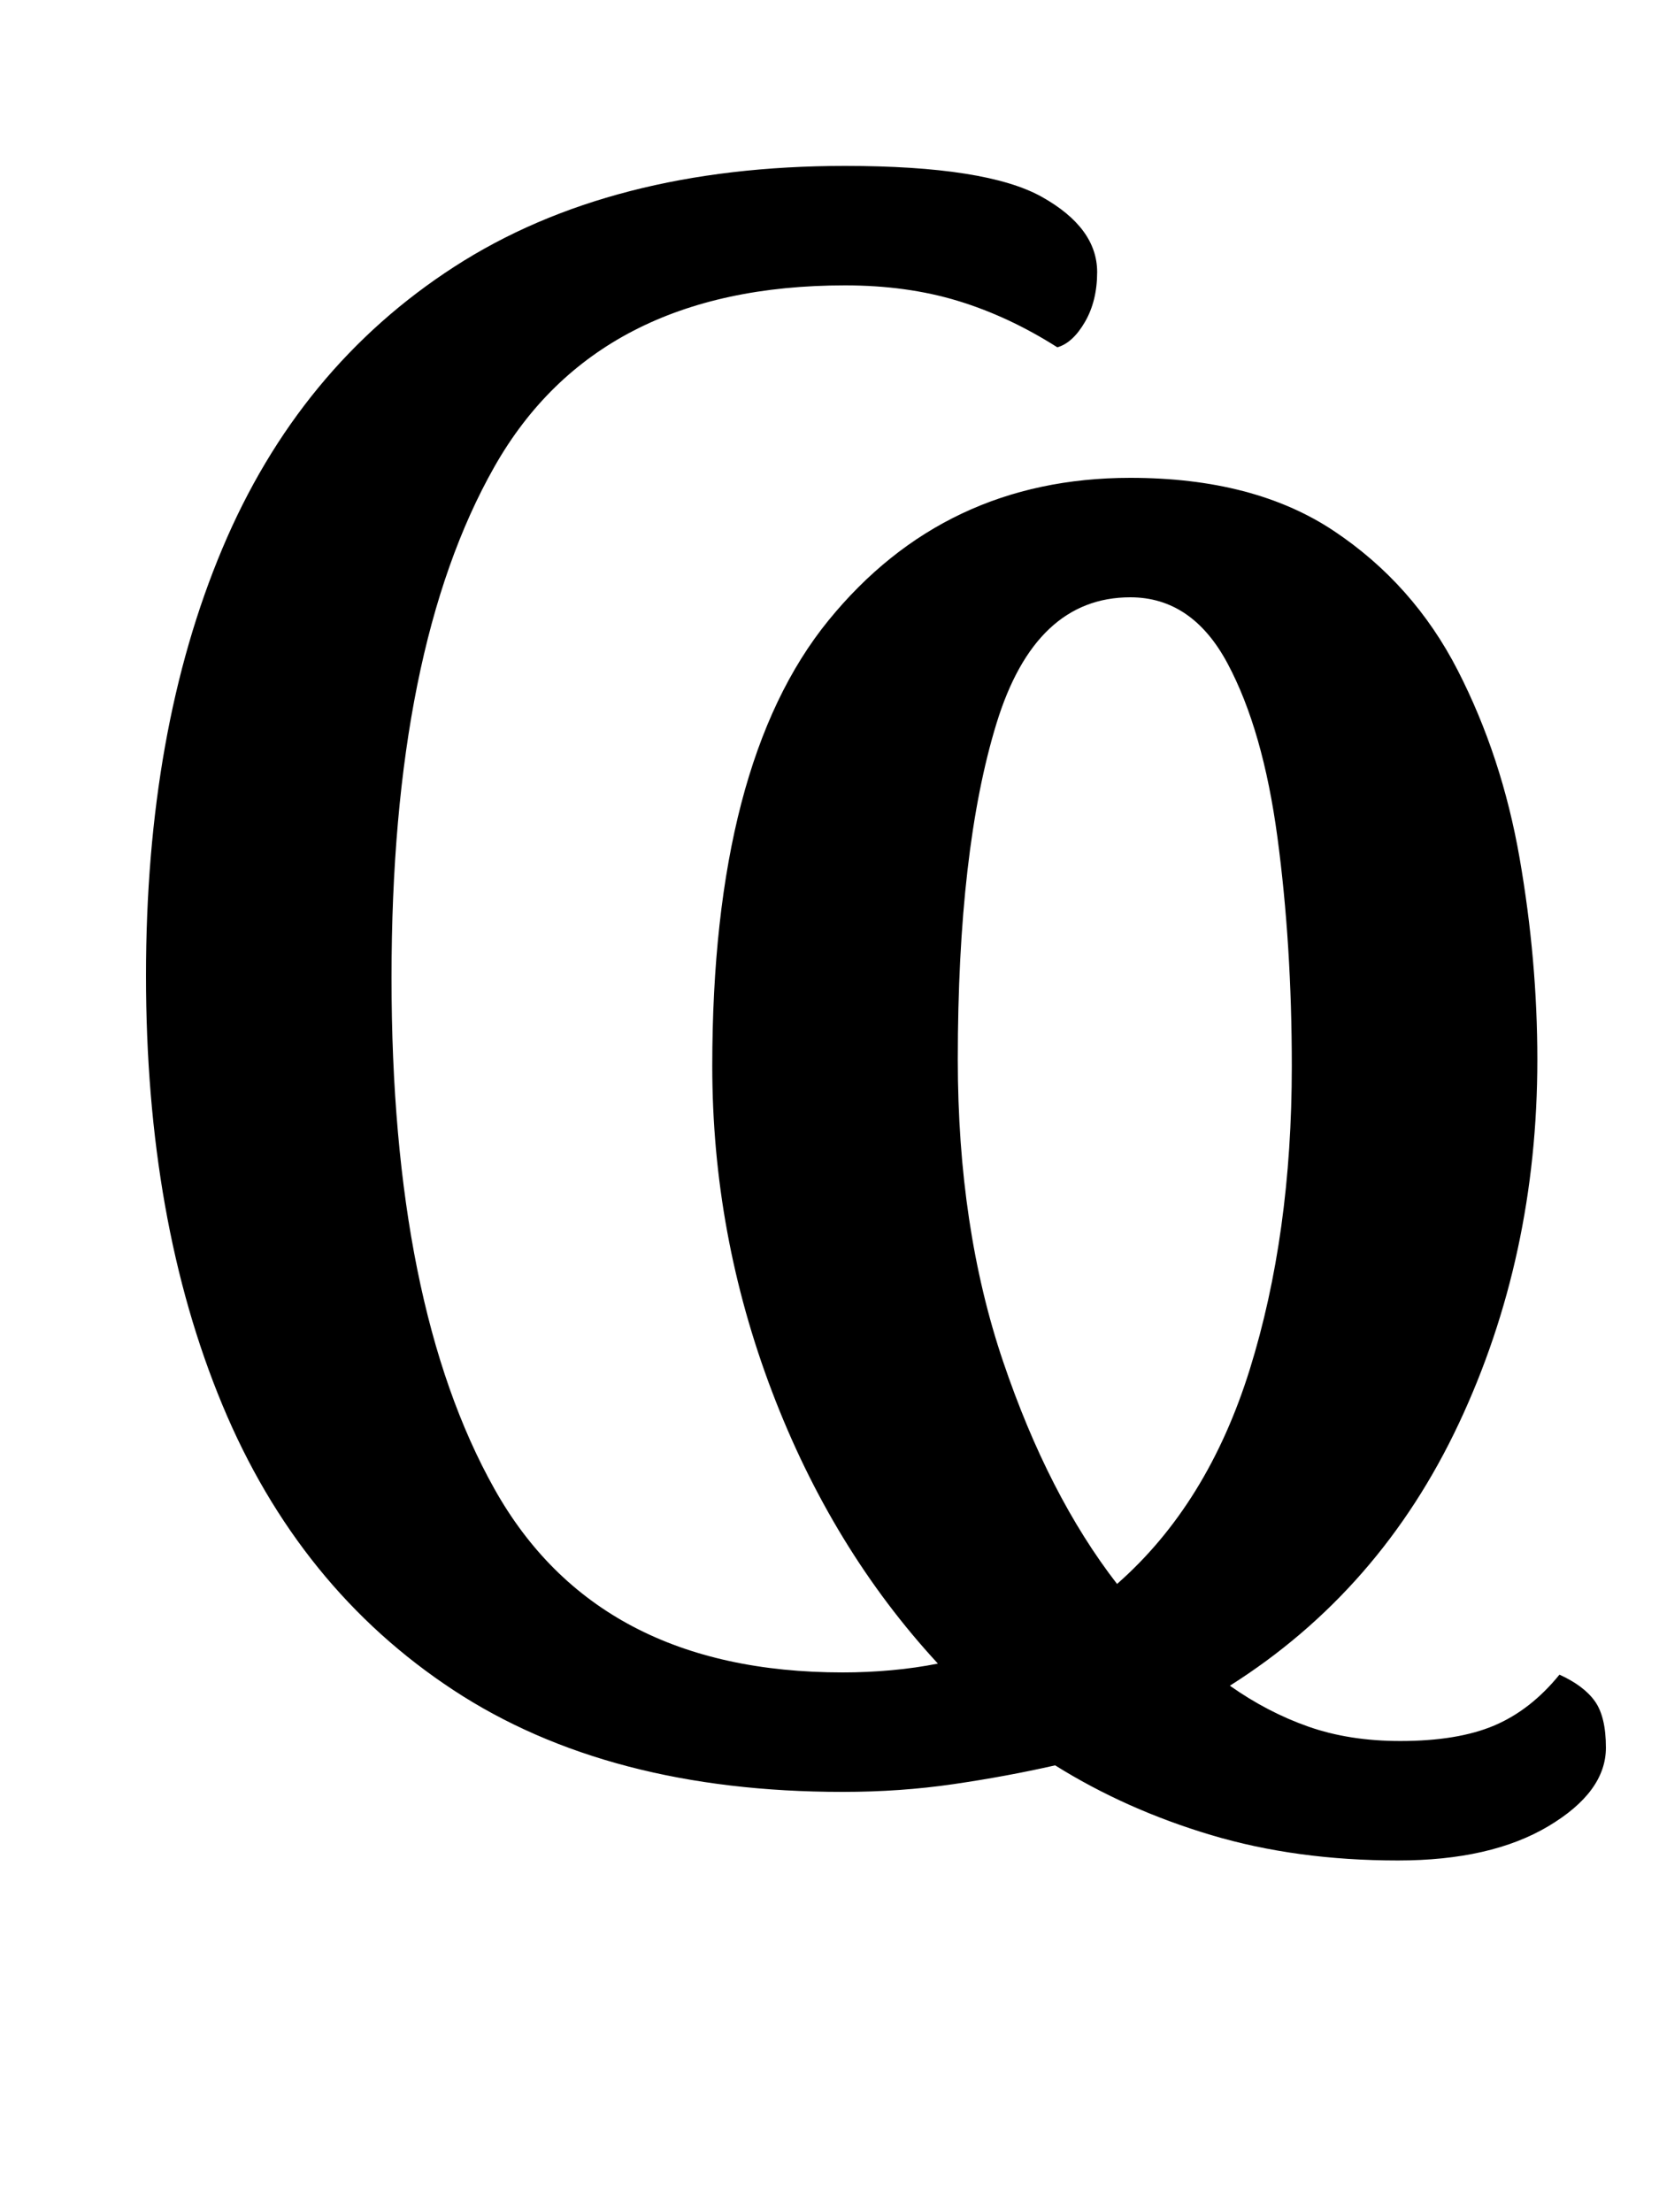 <?xml version="1.0" standalone="no"?>
<!DOCTYPE svg PUBLIC "-//W3C//DTD SVG 1.1//EN" "http://www.w3.org/Graphics/SVG/1.1/DTD/svg11.dtd" >
<svg xmlns="http://www.w3.org/2000/svg" xmlns:xlink="http://www.w3.org/1999/xlink" version="1.1" viewBox="-10 0 750 1000">
   <path fill="currentColor"
d="M622 841q-46 0 -84.5 -11.5t-70.5 -31.5q-22 5 -46 8.5t-50 3.5q-106 0 -176 -46t-104.5 -129t-34.5 -194t34.5 -193t105 -127.5t176.5 -45.5q64 0 89 14t25 34q0 13 -5.5 22.5t-12.5 11.5q-22 -14 -45 -21t-51 -7q-112 0 -158.5 82t-46.5 231q0 148 46.5 231t157.5 83
q11 0 22 -1t21 -3q-48 -52 -75 -123t-27 -147q0 -137 52.5 -201.5t136.5 -64.5q56 0 92 24t56 63t28 85t8 91q0 89 -35.5 164.5t-103.5 118.5q17 12 35.5 18.5t41.5 6.5q26 0 42.5 -7t29.5 -23q11 5 16 12t5 21q0 20 -26 35.5t-68 15.5zM495 716q41 -36 60 -97t19 -137
q0 -55 -6.5 -103.5t-22.5 -78.5t-44 -30q-43 0 -60.5 57t-17.5 152q0 76 20.5 136.5t51.5 100.5z" />
</svg>
